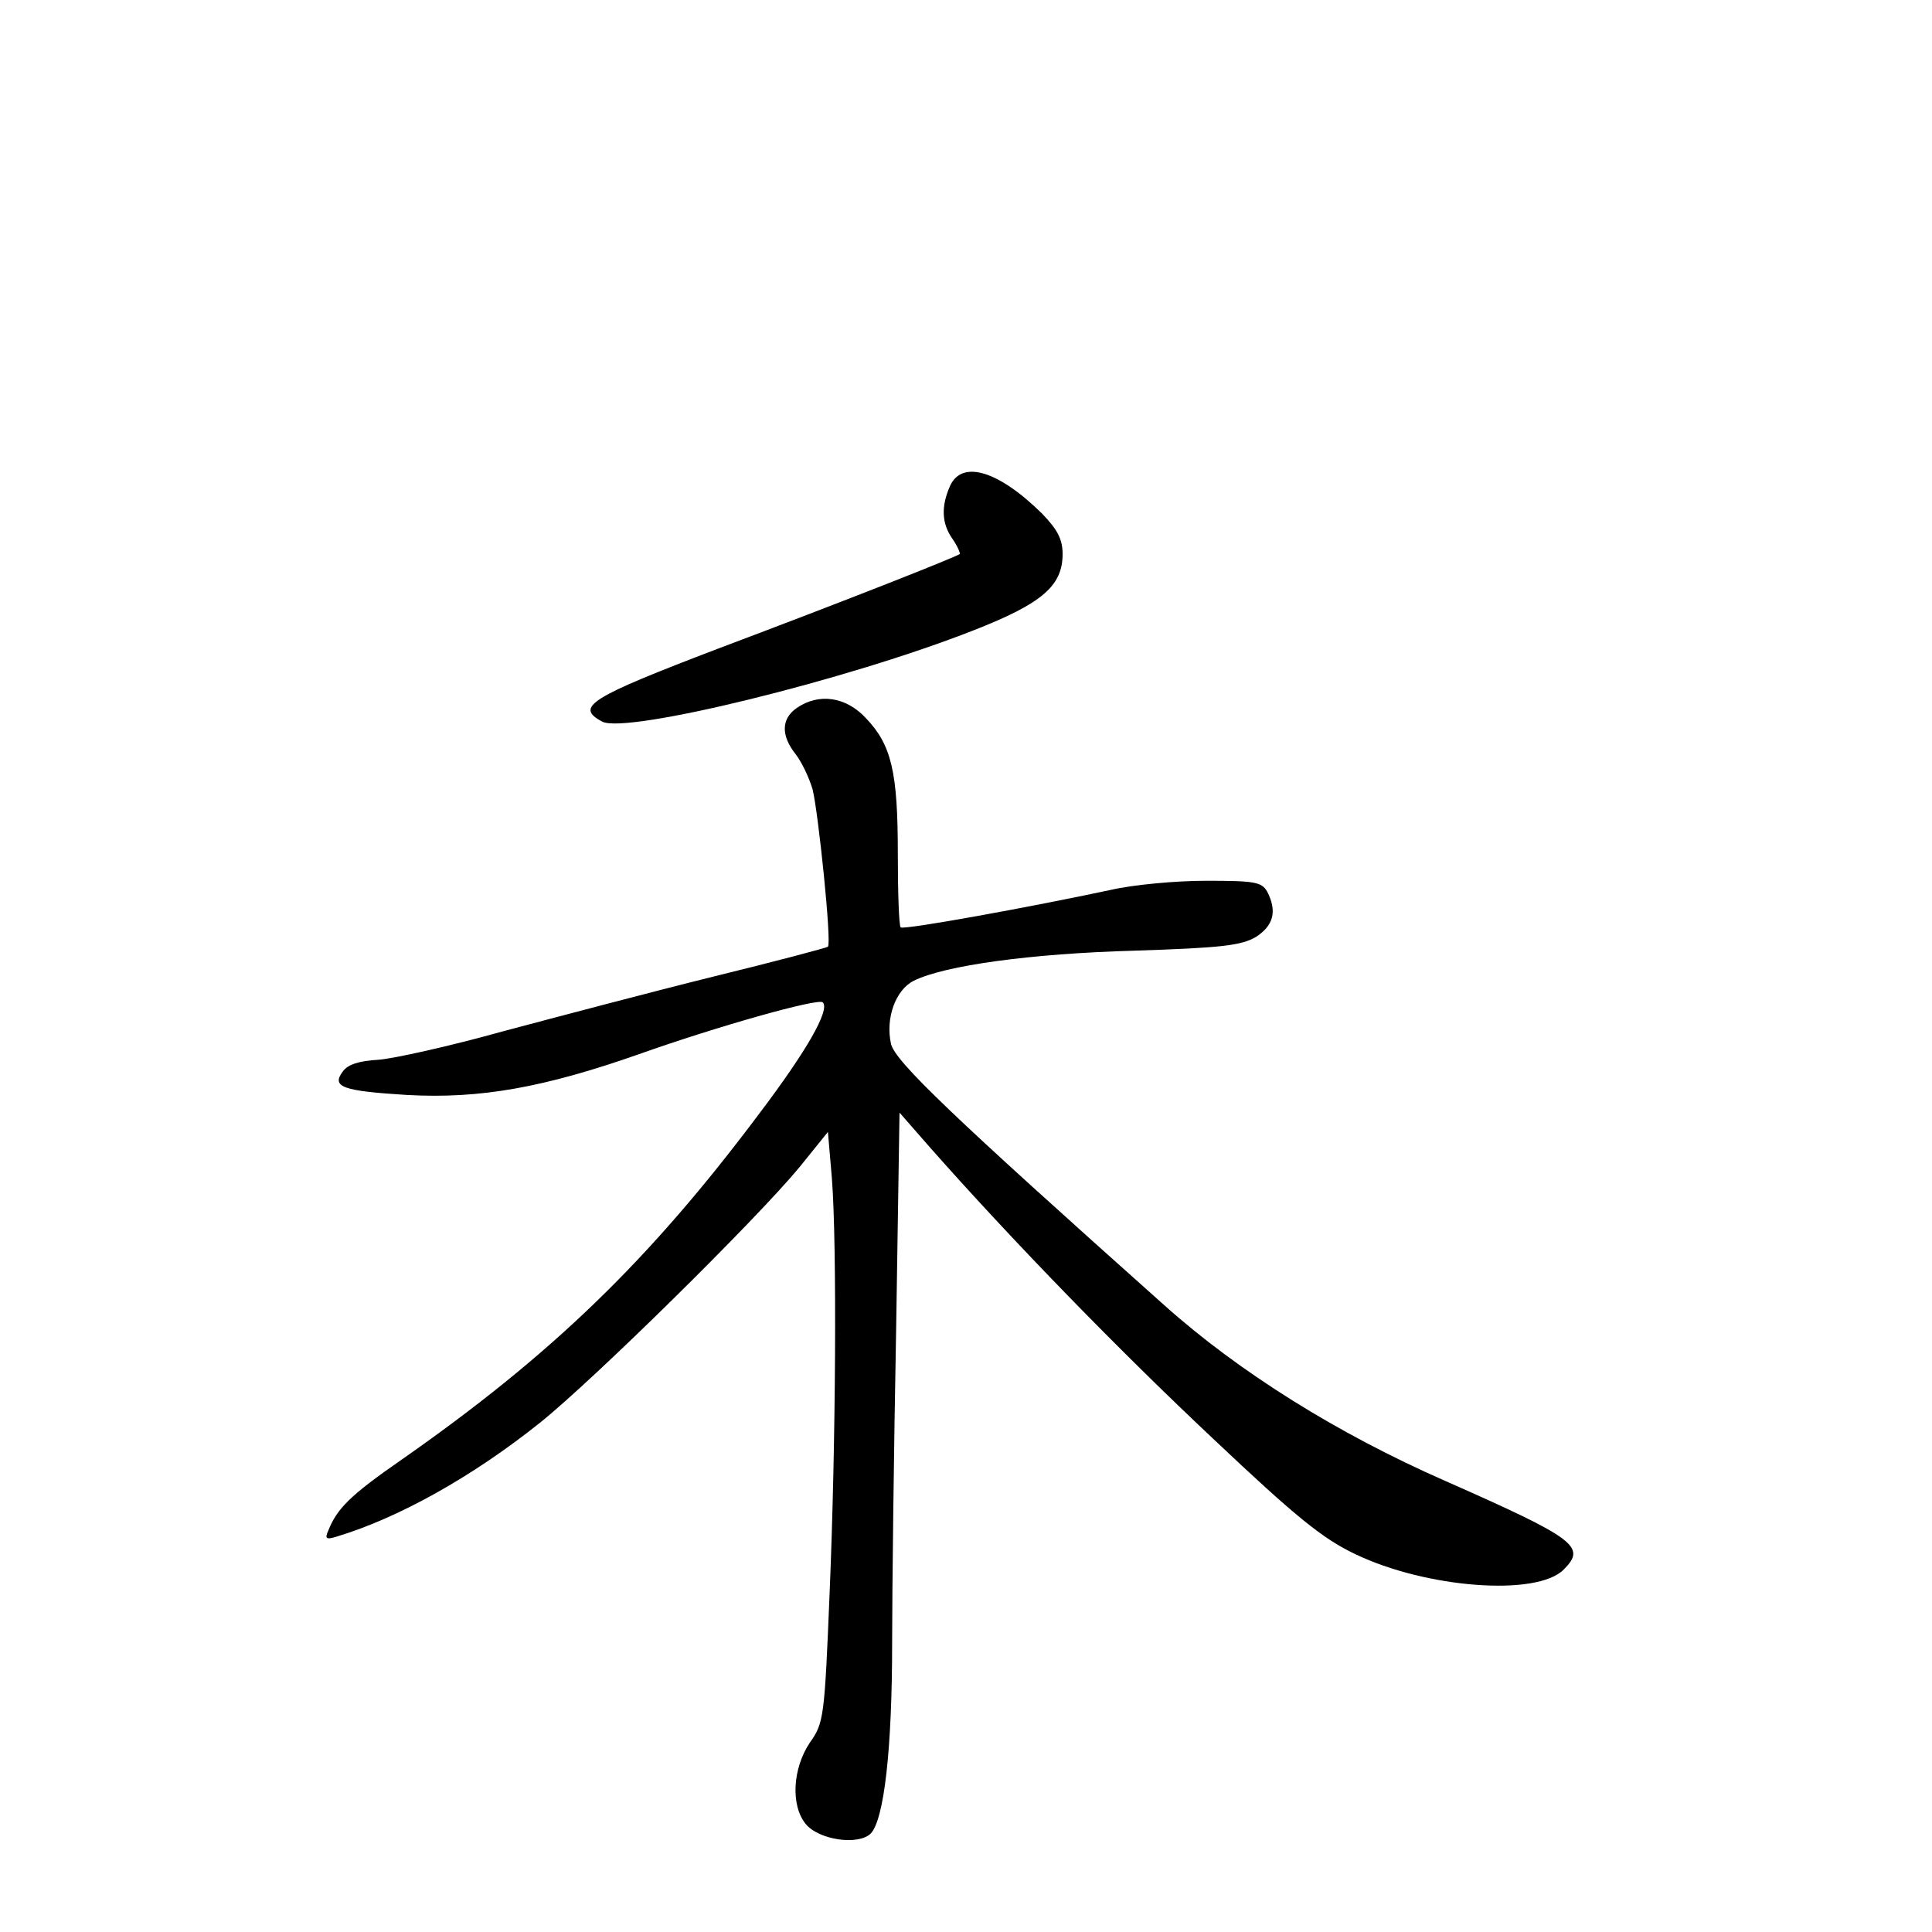 <?xml version="1.0" standalone="no"?>
<!DOCTYPE svg PUBLIC "-//W3C//DTD SVG 20010904//EN"
 "http://www.w3.org/TR/2001/REC-SVG-20010904/DTD/svg10.dtd">
<svg version="1.0" xmlns="http://www.w3.org/2000/svg"
 width="340pt" height="340pt" viewBox="0 0 340 340"
 preserveAspectRatio="xMidYMid meet">
<g transform="translate(0,340) scale(0.1,-0.1)"
fill="#000000" stroke="none">
<path d="M1672 2545 c-16 -36 -15 -66 4 -93 9 -13 14 -25 13 -27 -6 -5 -198
-81 -424 -166 -228 -87 -254 -103 -205 -129 42 -22 431 73 654 161 120 47 156
78 156 134 0 26 -9 43 -36 71 -77 76 -141 95 -162 49z"/>
<path d="M1402 2154 c-27 -19 -28 -48 -2 -81 11 -14 24 -42 30 -62 10 -40 34
-271 27 -277 -2 -2 -93 -26 -203 -53 -109 -27 -275 -71 -369 -96 -93 -26 -192
-48 -219 -50 -34 -2 -54 -8 -63 -21 -20 -27 0 -34 114 -41 128 -7 240 13 408
72 135 48 315 99 323 91 13 -13 -28 -85 -112 -196 -194 -259 -366 -425 -631
-610 -88 -61 -112 -85 -127 -123 -7 -15 -4 -17 15 -11 109 33 238 105 357 200
96 77 381 358 457 450 l50 62 7 -82 c9 -117 7 -466 -4 -729 -9 -219 -10 -229
-35 -264 -30 -45 -34 -110 -7 -143 23 -28 92 -38 114 -17 24 24 38 150 38 335
0 92 3 339 7 550 l6 384 56 -64 c146 -165 332 -356 496 -510 146 -138 193
-176 250 -203 125 -60 320 -75 367 -27 40 40 22 54 -209 156 -189 83 -362 191
-494 309 -371 331 -474 429 -481 460 -10 45 8 95 40 111 54 27 207 48 389 53
153 5 187 9 213 24 31 20 38 45 20 80 -10 17 -22 19 -108 19 -53 0 -128 -7
-167 -16 -140 -30 -365 -71 -370 -66 -3 3 -5 61 -5 130 0 143 -11 191 -56 238
-35 38 -83 45 -122 18z"/>
</g>
</svg>
